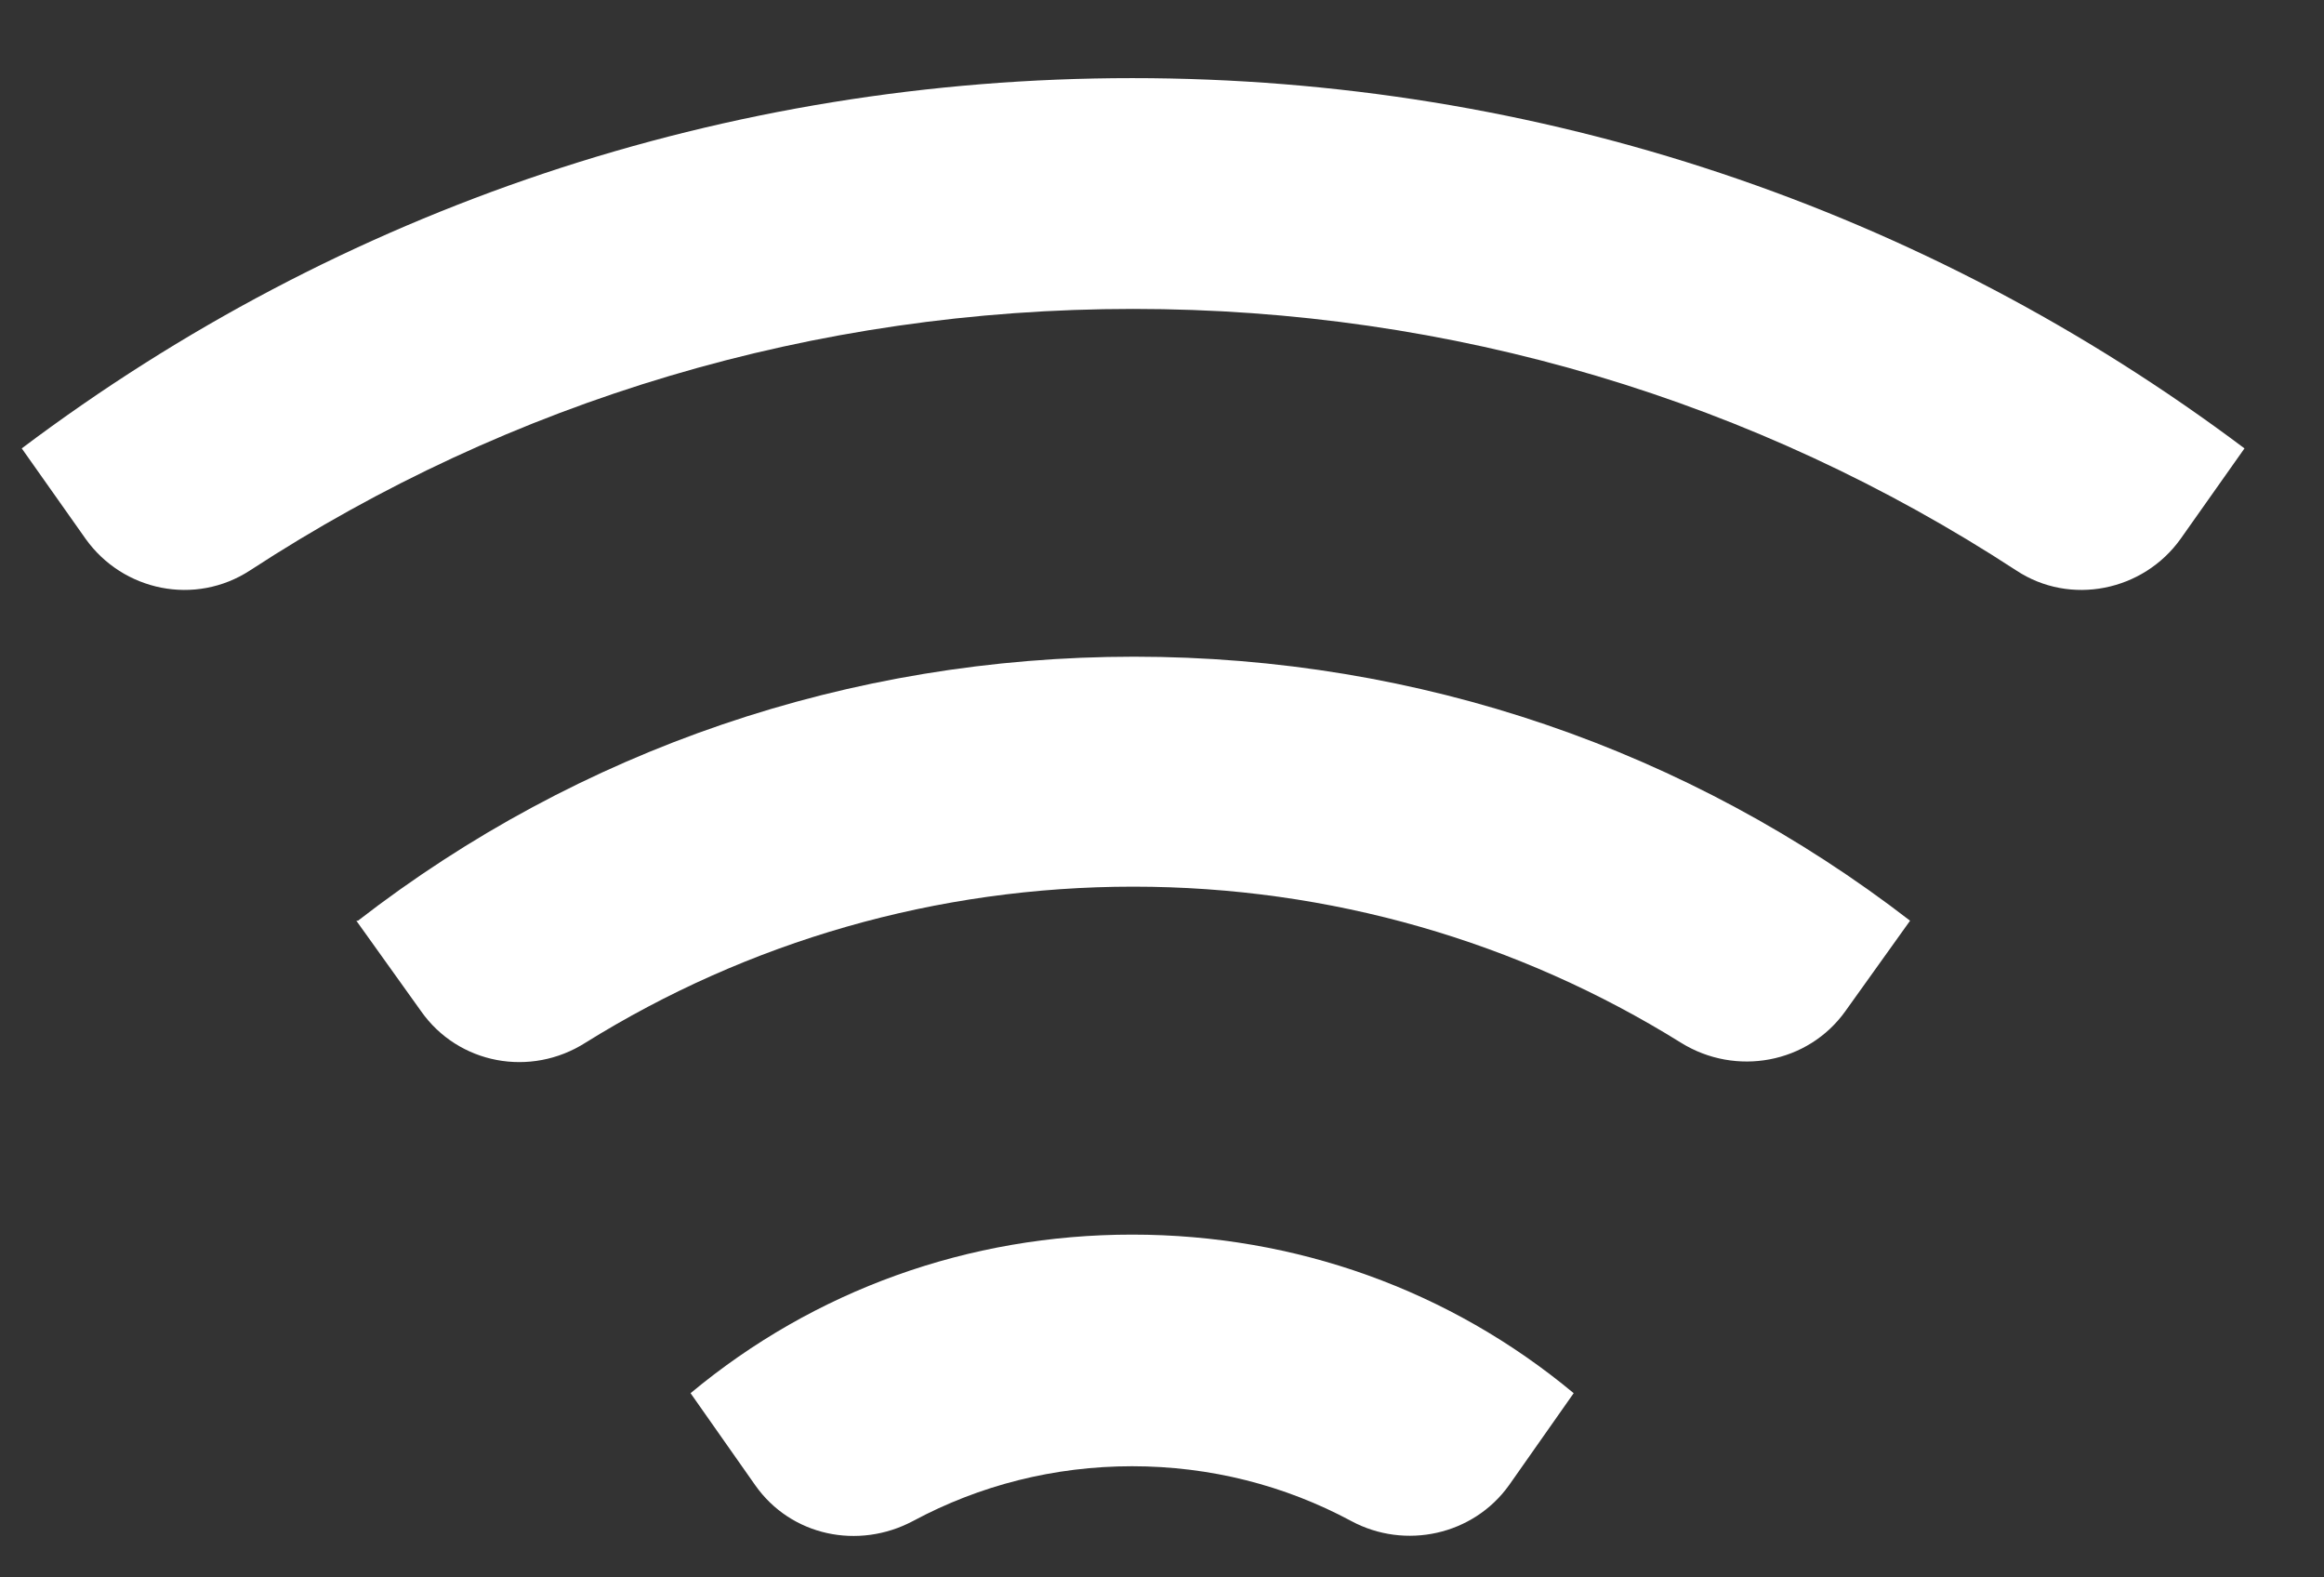 <svg width="28" height="19" viewBox="0 0 28 19" fill="none" xmlns="http://www.w3.org/2000/svg">
    <rect x="0" y="0" width="28" height="19" fill="#333333" stroke="none"/>
    <path d="M8.32 16.781L9.1 17.891C9.53 18.501 10.34 18.671 11 18.321C11.8 17.891 12.7 17.661 13.64 17.661C14.58 17.661 15.48 17.891 16.28 18.321C16.93 18.671 17.75 18.491 18.18 17.891L18.96 16.781C17.47 15.541 15.61 14.871 13.64 14.871C11.67 14.871 9.81 15.541 8.32 16.781V16.781Z" fill="white"/>
    <path d="M4.293 11.09L5.073 12.18C5.523 12.82 6.393 12.98 7.053 12.56C9.013 11.34 11.283 10.68 13.653 10.68C16.023 10.68 18.293 11.34 20.253 12.56C20.913 12.97 21.783 12.81 22.233 12.18L23.013 11.09C20.343 9.03 17.093 7.91 13.663 7.91C10.233 7.91 6.973 9.03 4.313 11.09H4.293Z" fill="white"/>
    <path d="M13.642 0.941C8.752 0.941 4.102 2.511 0.262 5.401L1.032 6.491C1.482 7.121 2.352 7.301 3.012 6.871C6.152 4.821 9.812 3.721 13.652 3.721C17.492 3.721 21.152 4.821 24.292 6.871C24.942 7.301 25.822 7.121 26.272 6.491L27.042 5.401C23.192 2.511 18.542 0.941 13.642 0.941Z" fill="white"/>
</svg>